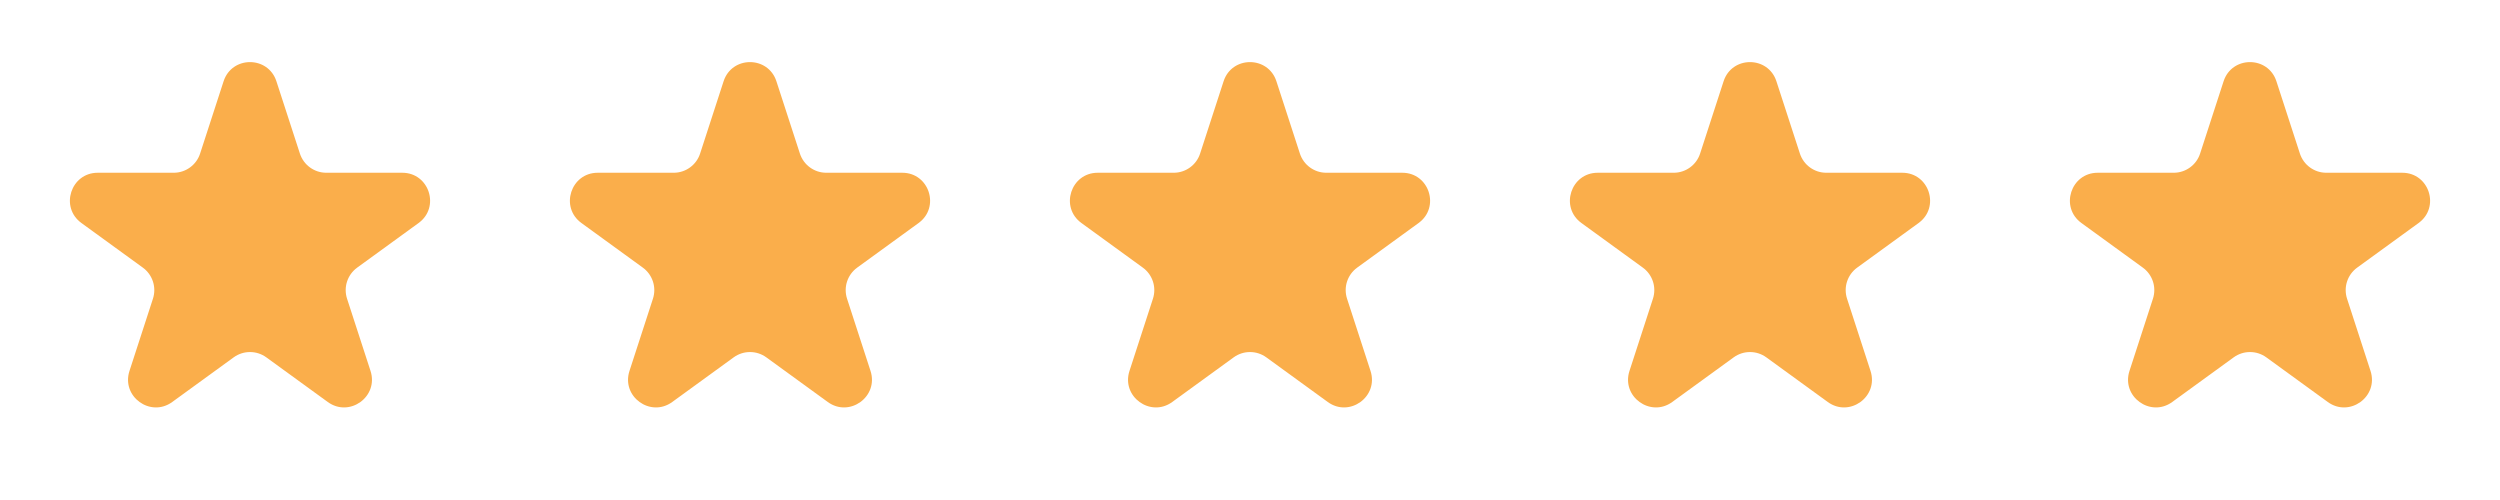 <svg width="180" height="36" viewBox="0 0 180 36" fill="none" xmlns="http://www.w3.org/2000/svg">
<path d="M16.098 5.854C16.697 4.011 19.303 4.011 19.902 5.854L21.592 11.056C21.86 11.88 22.628 12.438 23.494 12.438H28.964C30.901 12.438 31.707 14.917 30.139 16.056L25.715 19.27C25.014 19.78 24.72 20.683 24.988 21.507L26.678 26.708C27.277 28.551 25.168 30.083 23.6 28.944L19.176 25.73C18.475 25.22 17.525 25.22 16.824 25.73L12.4 28.944C10.832 30.083 8.723 28.551 9.322 26.708L11.012 21.507C11.28 20.683 10.986 19.78 10.286 19.27L5.861 16.056C4.293 14.917 5.099 12.438 7.036 12.438H12.506C13.372 12.438 14.14 11.88 14.408 11.056L16.098 5.854Z" fill="#FAAE4B"/>
<path d="M52.098 5.854C52.697 4.011 55.303 4.011 55.902 5.854L57.592 11.056C57.86 11.88 58.628 12.438 59.494 12.438H64.964C66.901 12.438 67.707 14.917 66.139 16.056L61.715 19.27C61.014 19.78 60.72 20.683 60.988 21.507L62.678 26.708C63.277 28.551 61.168 30.083 59.6 28.944L55.176 25.73C54.475 25.22 53.525 25.22 52.824 25.73L48.4 28.944C46.832 30.083 44.723 28.551 45.322 26.708L47.012 21.507C47.28 20.683 46.986 19.78 46.285 19.27L41.861 16.056C40.293 14.917 41.099 12.438 43.036 12.438H48.506C49.372 12.438 50.14 11.88 50.408 11.056L52.098 5.854Z" fill="#FAAE4B"/>
<path d="M88.098 5.854C88.697 4.011 91.303 4.011 91.902 5.854L93.592 11.056C93.86 11.88 94.628 12.438 95.494 12.438H100.964C102.901 12.438 103.707 14.917 102.139 16.056L97.715 19.27C97.013 19.78 96.72 20.683 96.988 21.507L98.678 26.708C99.277 28.551 97.168 30.083 95.6 28.944L91.176 25.73C90.475 25.22 89.525 25.22 88.824 25.73L84.4 28.944C82.832 30.083 80.723 28.551 81.322 26.708L83.012 21.507C83.28 20.683 82.987 19.78 82.285 19.27L77.861 16.056C76.293 14.917 77.099 12.438 79.036 12.438H84.506C85.372 12.438 86.14 11.88 86.408 11.056L88.098 5.854Z" fill="#FAAE4B"/>
<path d="M124.098 5.854C124.697 4.011 127.303 4.011 127.902 5.854L129.592 11.056C129.86 11.88 130.628 12.438 131.494 12.438H136.964C138.901 12.438 139.707 14.917 138.139 16.056L133.714 19.27C133.013 19.78 132.72 20.683 132.988 21.507L134.678 26.708C135.277 28.551 133.168 30.083 131.6 28.944L127.176 25.73C126.475 25.22 125.525 25.22 124.824 25.73L120.4 28.944C118.832 30.083 116.723 28.551 117.322 26.708L119.012 21.507C119.28 20.683 118.987 19.78 118.286 19.27L113.861 16.056C112.293 14.917 113.099 12.438 115.036 12.438H120.506C121.372 12.438 122.14 11.88 122.408 11.056L124.098 5.854Z" fill="#FAAE4B"/>
<path d="M160.098 5.854C160.697 4.011 163.303 4.011 163.902 5.854L165.592 11.056C165.86 11.88 166.628 12.438 167.494 12.438H172.964C174.901 12.438 175.707 14.917 174.139 16.056L169.714 19.27C169.013 19.78 168.72 20.683 168.988 21.507L170.678 26.708C171.277 28.551 169.168 30.083 167.6 28.944L163.176 25.73C162.475 25.22 161.525 25.22 160.824 25.73L156.4 28.944C154.832 30.083 152.723 28.551 153.322 26.708L155.012 21.507C155.28 20.683 154.987 19.78 154.286 19.27L149.861 16.056C148.293 14.917 149.099 12.438 151.036 12.438H156.506C157.372 12.438 158.14 11.88 158.408 11.056L160.098 5.854Z" fill="#FAAE4B"/>
</svg>